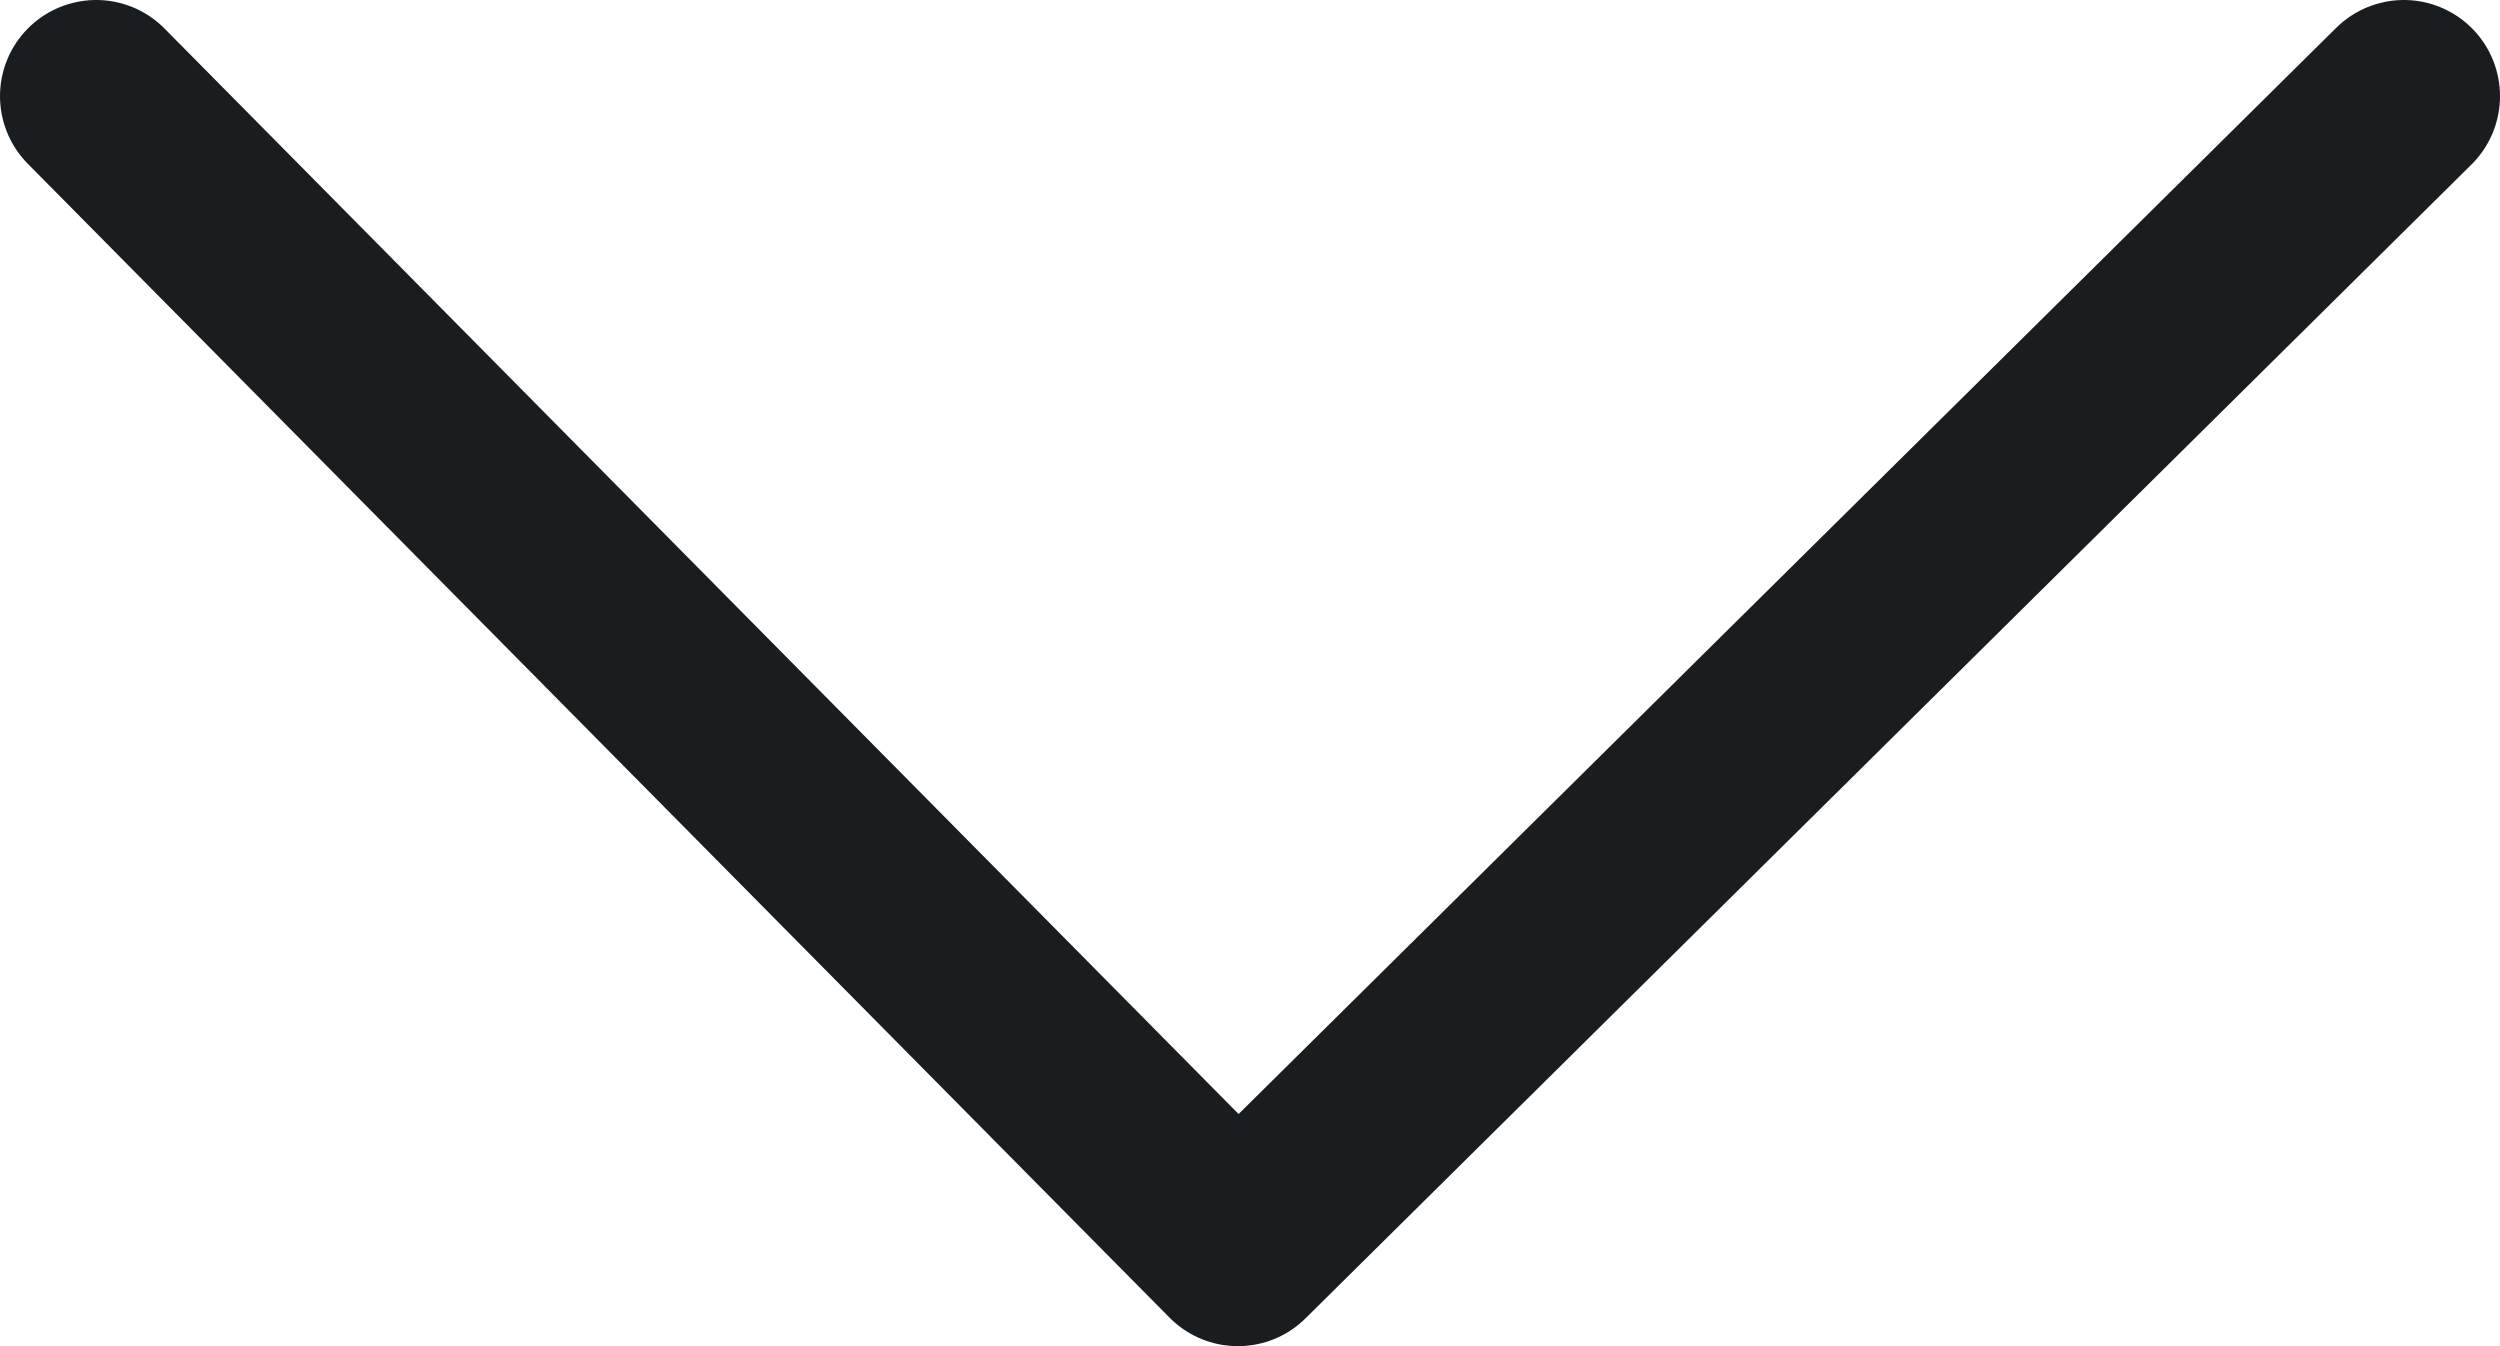 <svg width="26" height="14" viewBox="0 0 26 14" fill="none" xmlns="http://www.w3.org/2000/svg">
<path d="M1 1L12.874 13L25 1" stroke="#1A1D1F" stroke-width="2" stroke-linecap="round" stroke-linejoin="round"/>
</svg>
